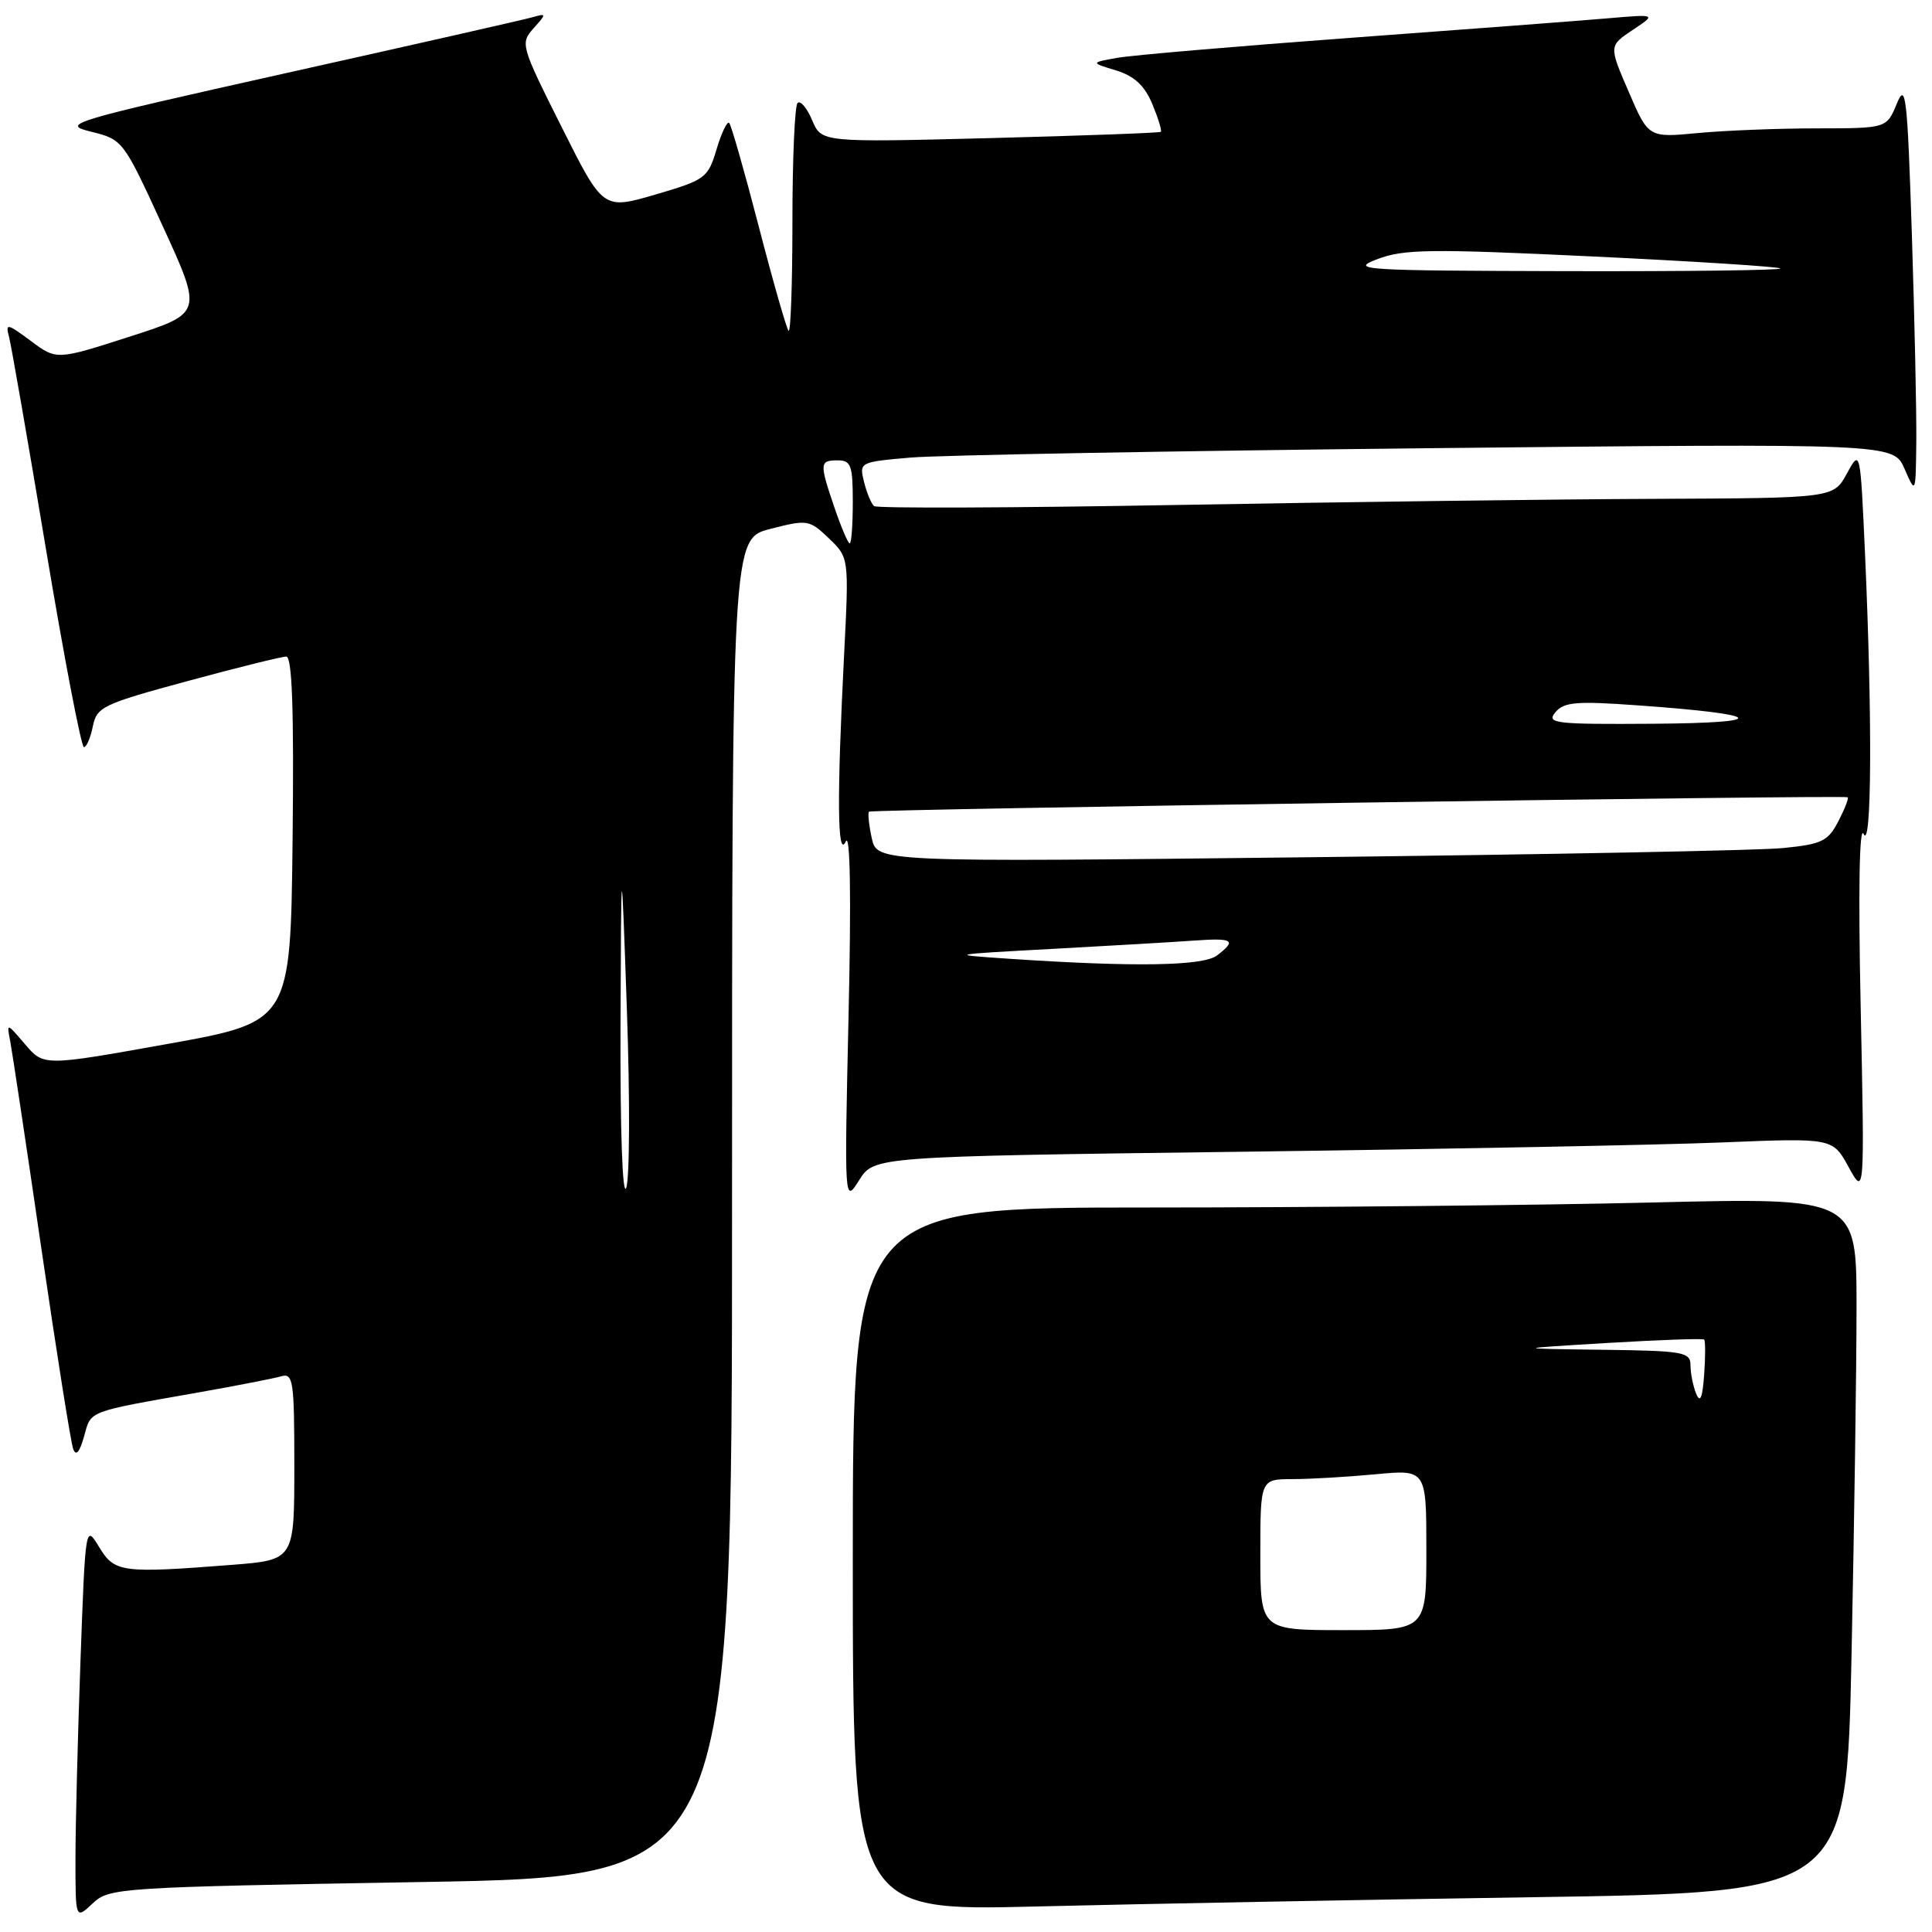 <?xml version="1.0" encoding="UTF-8" standalone="no"?>
<!DOCTYPE svg PUBLIC "-//W3C//DTD SVG 1.1//EN" "http://www.w3.org/Graphics/SVG/1.1/DTD/svg11.dtd" >
<svg xmlns="http://www.w3.org/2000/svg" xmlns:xlink="http://www.w3.org/1999/xlink" version="1.1" viewBox="0 0 256 256">
 <g >
 <path fill="currentColor"
d=" M 55.77 249.38 C 97.00 248.68 97.00 248.68 97.00 160.03 C 97.00 71.38 97.00 71.38 102.08 70.08 C 107.00 68.82 107.24 68.86 109.83 71.33 C 112.50 73.89 112.50 73.89 111.85 86.70 C 110.88 105.79 110.95 113.90 112.07 111.50 C 112.66 110.24 112.80 118.71 112.44 134.50 C 111.88 159.50 111.88 159.50 113.85 156.37 C 115.82 153.24 115.82 153.24 164.66 152.61 C 191.52 152.26 220.10 151.71 228.17 151.38 C 242.84 150.78 242.84 150.78 244.95 154.64 C 247.07 158.50 247.07 158.50 246.55 133.50 C 246.22 117.99 246.37 109.26 246.94 110.50 C 248.01 112.83 248.10 95.15 247.13 73.50 C 246.50 59.50 246.50 59.50 244.72 62.75 C 242.95 66.00 242.95 66.00 219.22 66.10 C 206.18 66.15 177.72 66.52 156.00 66.91 C 134.28 67.30 116.19 67.37 115.82 67.06 C 115.45 66.75 114.85 65.31 114.49 63.86 C 113.84 61.24 113.89 61.22 120.67 60.63 C 124.43 60.31 155.26 59.75 189.20 59.39 C 250.89 58.75 250.89 58.75 252.36 62.12 C 253.84 65.50 253.84 65.50 253.92 58.50 C 253.96 54.65 253.69 42.28 253.33 31.00 C 252.73 12.59 252.52 10.83 251.33 13.75 C 249.99 17.00 249.99 17.00 240.75 17.01 C 235.66 17.01 228.56 17.29 224.97 17.63 C 218.43 18.25 218.43 18.25 215.81 12.16 C 213.18 6.08 213.18 6.08 216.34 3.97 C 219.50 1.87 219.50 1.87 213.00 2.43 C 209.43 2.74 194.12 3.90 179.00 5.01 C 163.88 6.13 149.93 7.32 148.00 7.67 C 144.50 8.30 144.50 8.30 147.88 9.33 C 150.31 10.08 151.65 11.32 152.69 13.79 C 153.47 15.67 153.98 17.33 153.81 17.47 C 153.64 17.61 143.45 17.98 131.17 18.30 C 108.85 18.87 108.85 18.87 107.61 15.92 C 106.92 14.29 106.06 13.27 105.68 13.65 C 105.31 14.03 105.00 21.08 105.00 29.33 C 105.00 37.58 104.77 44.11 104.49 43.83 C 104.22 43.55 102.44 37.35 100.55 30.05 C 98.66 22.75 96.89 16.56 96.62 16.29 C 96.36 16.02 95.60 17.59 94.95 19.78 C 93.81 23.59 93.47 23.84 86.84 25.78 C 79.91 27.80 79.91 27.80 74.40 16.79 C 69.02 6.07 68.92 5.74 70.69 3.76 C 72.45 1.79 72.44 1.75 70.50 2.30 C 69.40 2.61 54.85 5.91 38.16 9.63 C 9.06 16.13 8.00 16.45 12.07 17.45 C 16.28 18.49 16.34 18.58 21.58 30.00 C 26.85 41.50 26.85 41.50 17.17 44.61 C 7.50 47.72 7.50 47.72 4.09 45.18 C 0.90 42.82 0.71 42.79 1.21 44.69 C 1.50 45.82 3.71 58.49 6.11 72.87 C 8.51 87.24 10.77 99.00 11.12 99.00 C 11.46 99.00 12.00 97.76 12.30 96.25 C 12.82 93.67 13.60 93.29 24.84 90.25 C 31.43 88.46 37.32 87.00 37.93 87.00 C 38.71 87.00 38.96 94.04 38.77 111.20 C 38.50 135.41 38.50 135.41 22.14 138.34 C 5.79 141.27 5.79 141.27 3.33 138.38 C 0.87 135.50 0.87 135.50 1.36 138.00 C 1.62 139.38 3.49 151.75 5.49 165.50 C 7.50 179.25 9.39 191.18 9.70 192.00 C 10.07 192.99 10.55 192.43 11.14 190.33 C 12.10 186.86 11.36 187.14 26.50 184.47 C 31.45 183.59 36.29 182.65 37.25 182.37 C 38.85 181.91 39.00 182.93 39.00 194.28 C 39.00 206.70 39.00 206.70 30.75 207.35 C 16.09 208.49 15.19 208.37 13.14 205.00 C 11.32 201.99 11.32 202.01 10.66 220.16 C 10.30 230.15 10.00 241.93 10.00 246.33 C 10.00 254.35 10.00 254.35 12.27 252.22 C 14.48 250.14 15.55 250.07 55.77 249.38 Z  M 203.09 251.39 C 244.68 250.77 244.68 250.77 245.34 219.22 C 245.70 201.87 246.00 181.15 246.00 173.18 C 246.00 158.68 246.00 158.68 218.84 159.34 C 203.90 159.70 173.97 160.00 152.34 160.00 C 113.00 160.00 113.00 160.00 113.00 206.61 C 113.00 253.22 113.00 253.22 137.25 252.62 C 150.59 252.29 180.22 251.73 203.09 251.39 Z  M 82.22 136.00 C 82.32 112.50 82.32 112.50 83.07 133.91 C 83.48 145.68 83.44 156.25 82.97 157.41 C 82.48 158.63 82.17 149.71 82.22 136.00 Z  M 134.00 127.06 C 125.50 126.49 125.50 126.49 139.50 125.73 C 147.20 125.31 155.64 124.82 158.25 124.63 C 163.42 124.26 163.91 124.59 161.25 126.61 C 159.41 128.00 150.34 128.15 134.00 127.06 Z  M 115.51 111.05 C 115.13 109.29 114.97 107.72 115.15 107.55 C 115.51 107.22 244.25 105.33 244.82 105.64 C 245.00 105.74 244.45 107.16 243.60 108.81 C 242.22 111.47 241.42 111.86 236.28 112.37 C 233.10 112.69 204.79 113.23 173.36 113.59 C 116.21 114.24 116.21 114.24 115.51 111.05 Z  M 206.09 94.39 C 207.23 93.01 208.86 92.88 216.97 93.46 C 233.87 94.66 234.87 95.79 219.13 95.90 C 206.01 95.99 204.87 95.86 206.09 94.39 Z  M 110.59 67.32 C 108.56 61.36 108.59 61.00 111.00 61.00 C 112.76 61.00 113.00 61.67 113.00 66.50 C 113.00 69.53 112.82 72.00 112.59 72.00 C 112.37 72.00 111.47 69.89 110.59 67.32 Z  M 182.50 34.34 C 186.00 33.00 189.56 32.96 210.99 33.98 C 224.46 34.62 235.67 35.34 235.90 35.57 C 236.14 35.81 223.32 35.97 207.42 35.93 C 180.39 35.86 178.76 35.76 182.50 34.34 Z  M 167.00 206.00 C 167.00 196.00 167.00 196.00 171.25 195.99 C 173.59 195.99 178.54 195.70 182.25 195.35 C 189.00 194.71 189.00 194.71 189.00 205.36 C 189.00 216.00 189.00 216.00 178.00 216.00 C 167.00 216.00 167.00 216.00 167.00 206.00 Z  M 224.75 184.67 C 224.34 183.66 224.00 181.97 224.00 180.92 C 224.00 179.14 223.11 178.99 212.25 178.85 C 200.50 178.70 200.50 178.70 213.00 177.95 C 219.88 177.54 225.64 177.33 225.81 177.50 C 225.98 177.66 225.98 179.75 225.81 182.15 C 225.59 185.24 225.28 185.97 224.75 184.67 Z "/>
</g>
</svg>